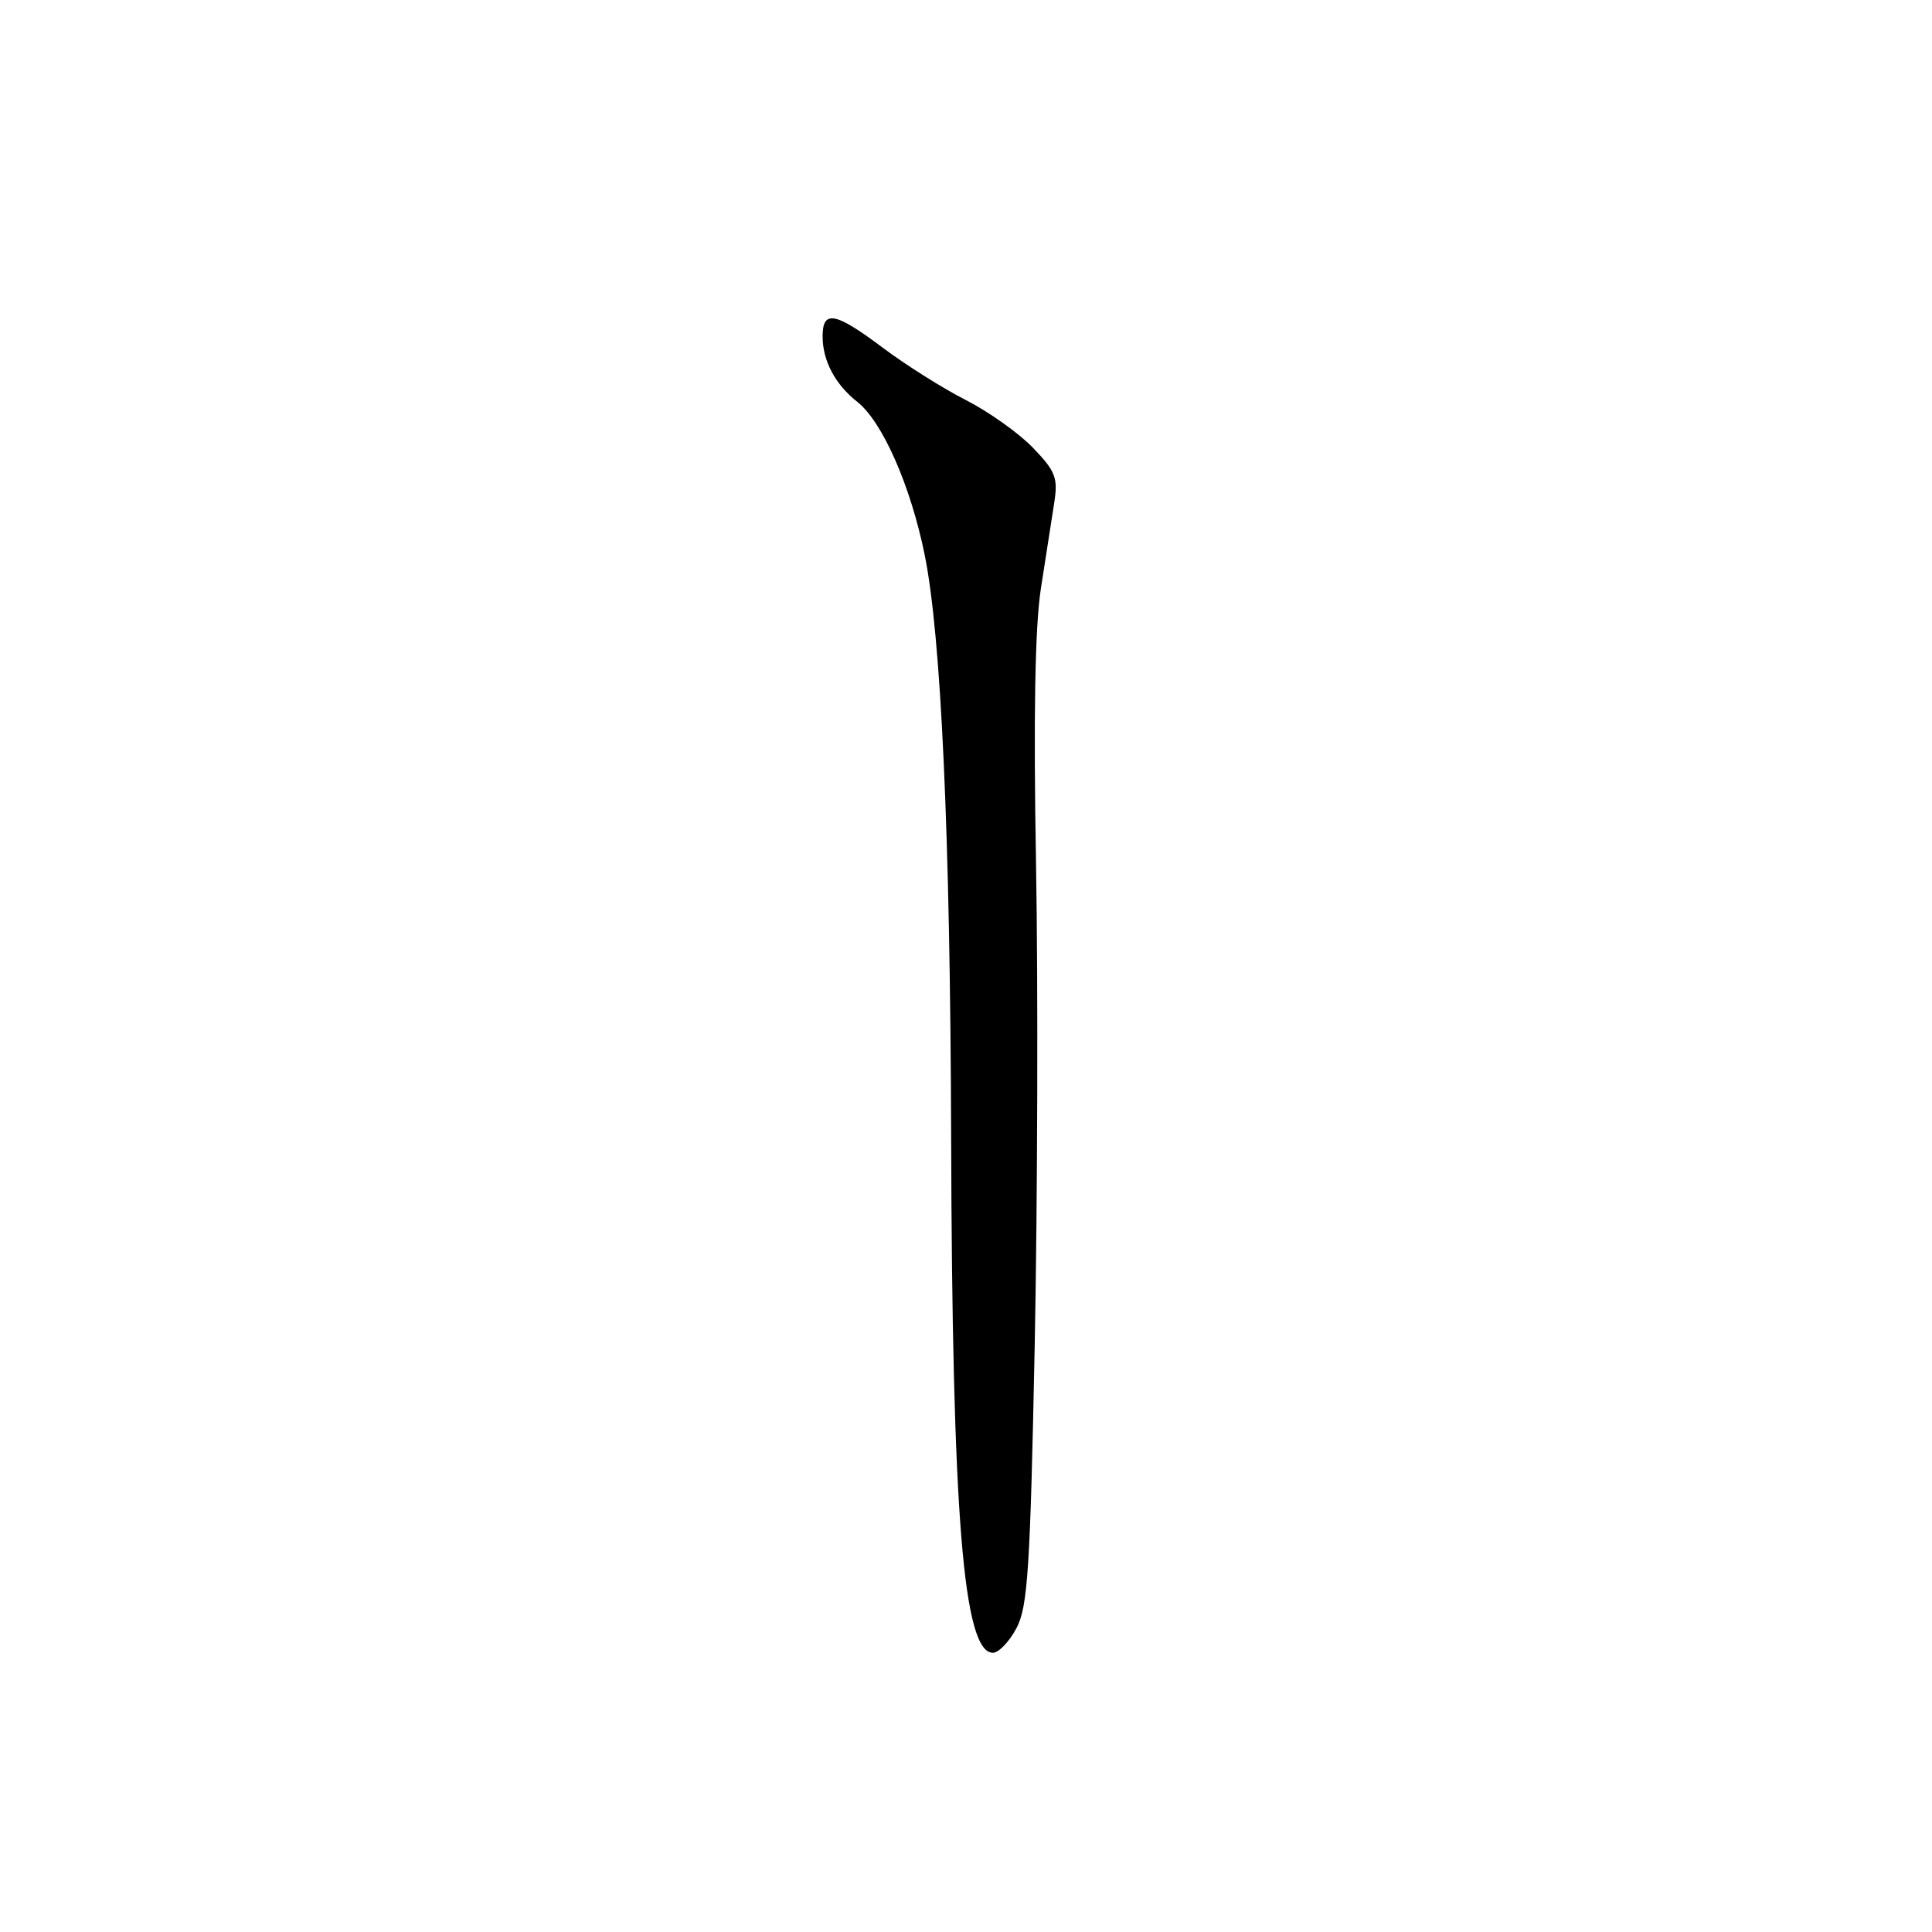 <?xml version="1.0" encoding="UTF-8" standalone="no"?>
<!DOCTYPE svg PUBLIC "-//W3C//DTD SVG 1.1//EN" "http://www.w3.org/Graphics/SVG/1.1/DTD/svg11.dtd" >
<svg xmlns="http://www.w3.org/2000/svg" xmlns:xlink="http://www.w3.org/1999/xlink" version="1.1" viewBox="0 0 256 256">
 <g >
 <path fill="currentColor"
d=" M 134.68 215.75 C 136.19 212.93 136.51 207.95 137.11 178.00 C 137.48 159.03 137.56 130.45 137.28 114.50 C 136.93 94.94 137.14 83.06 137.92 78.00 C 138.56 73.88 139.35 68.79 139.68 66.69 C 140.21 63.33 139.89 62.47 136.89 59.35 C 135.03 57.41 131.02 54.56 128.00 53.02 C 124.97 51.48 120.03 48.37 117.02 46.11 C 110.67 41.34 109.00 41.02 109.00 44.57 C 109.00 47.80 110.67 50.95 113.60 53.25 C 116.92 55.87 120.66 64.35 122.52 73.50 C 124.71 84.25 125.91 110.63 126.03 150.50 C 126.17 200.84 127.64 219.00 131.57 219.00 C 132.33 219.00 133.73 217.54 134.68 215.75 Z "/>
</g>
</svg>